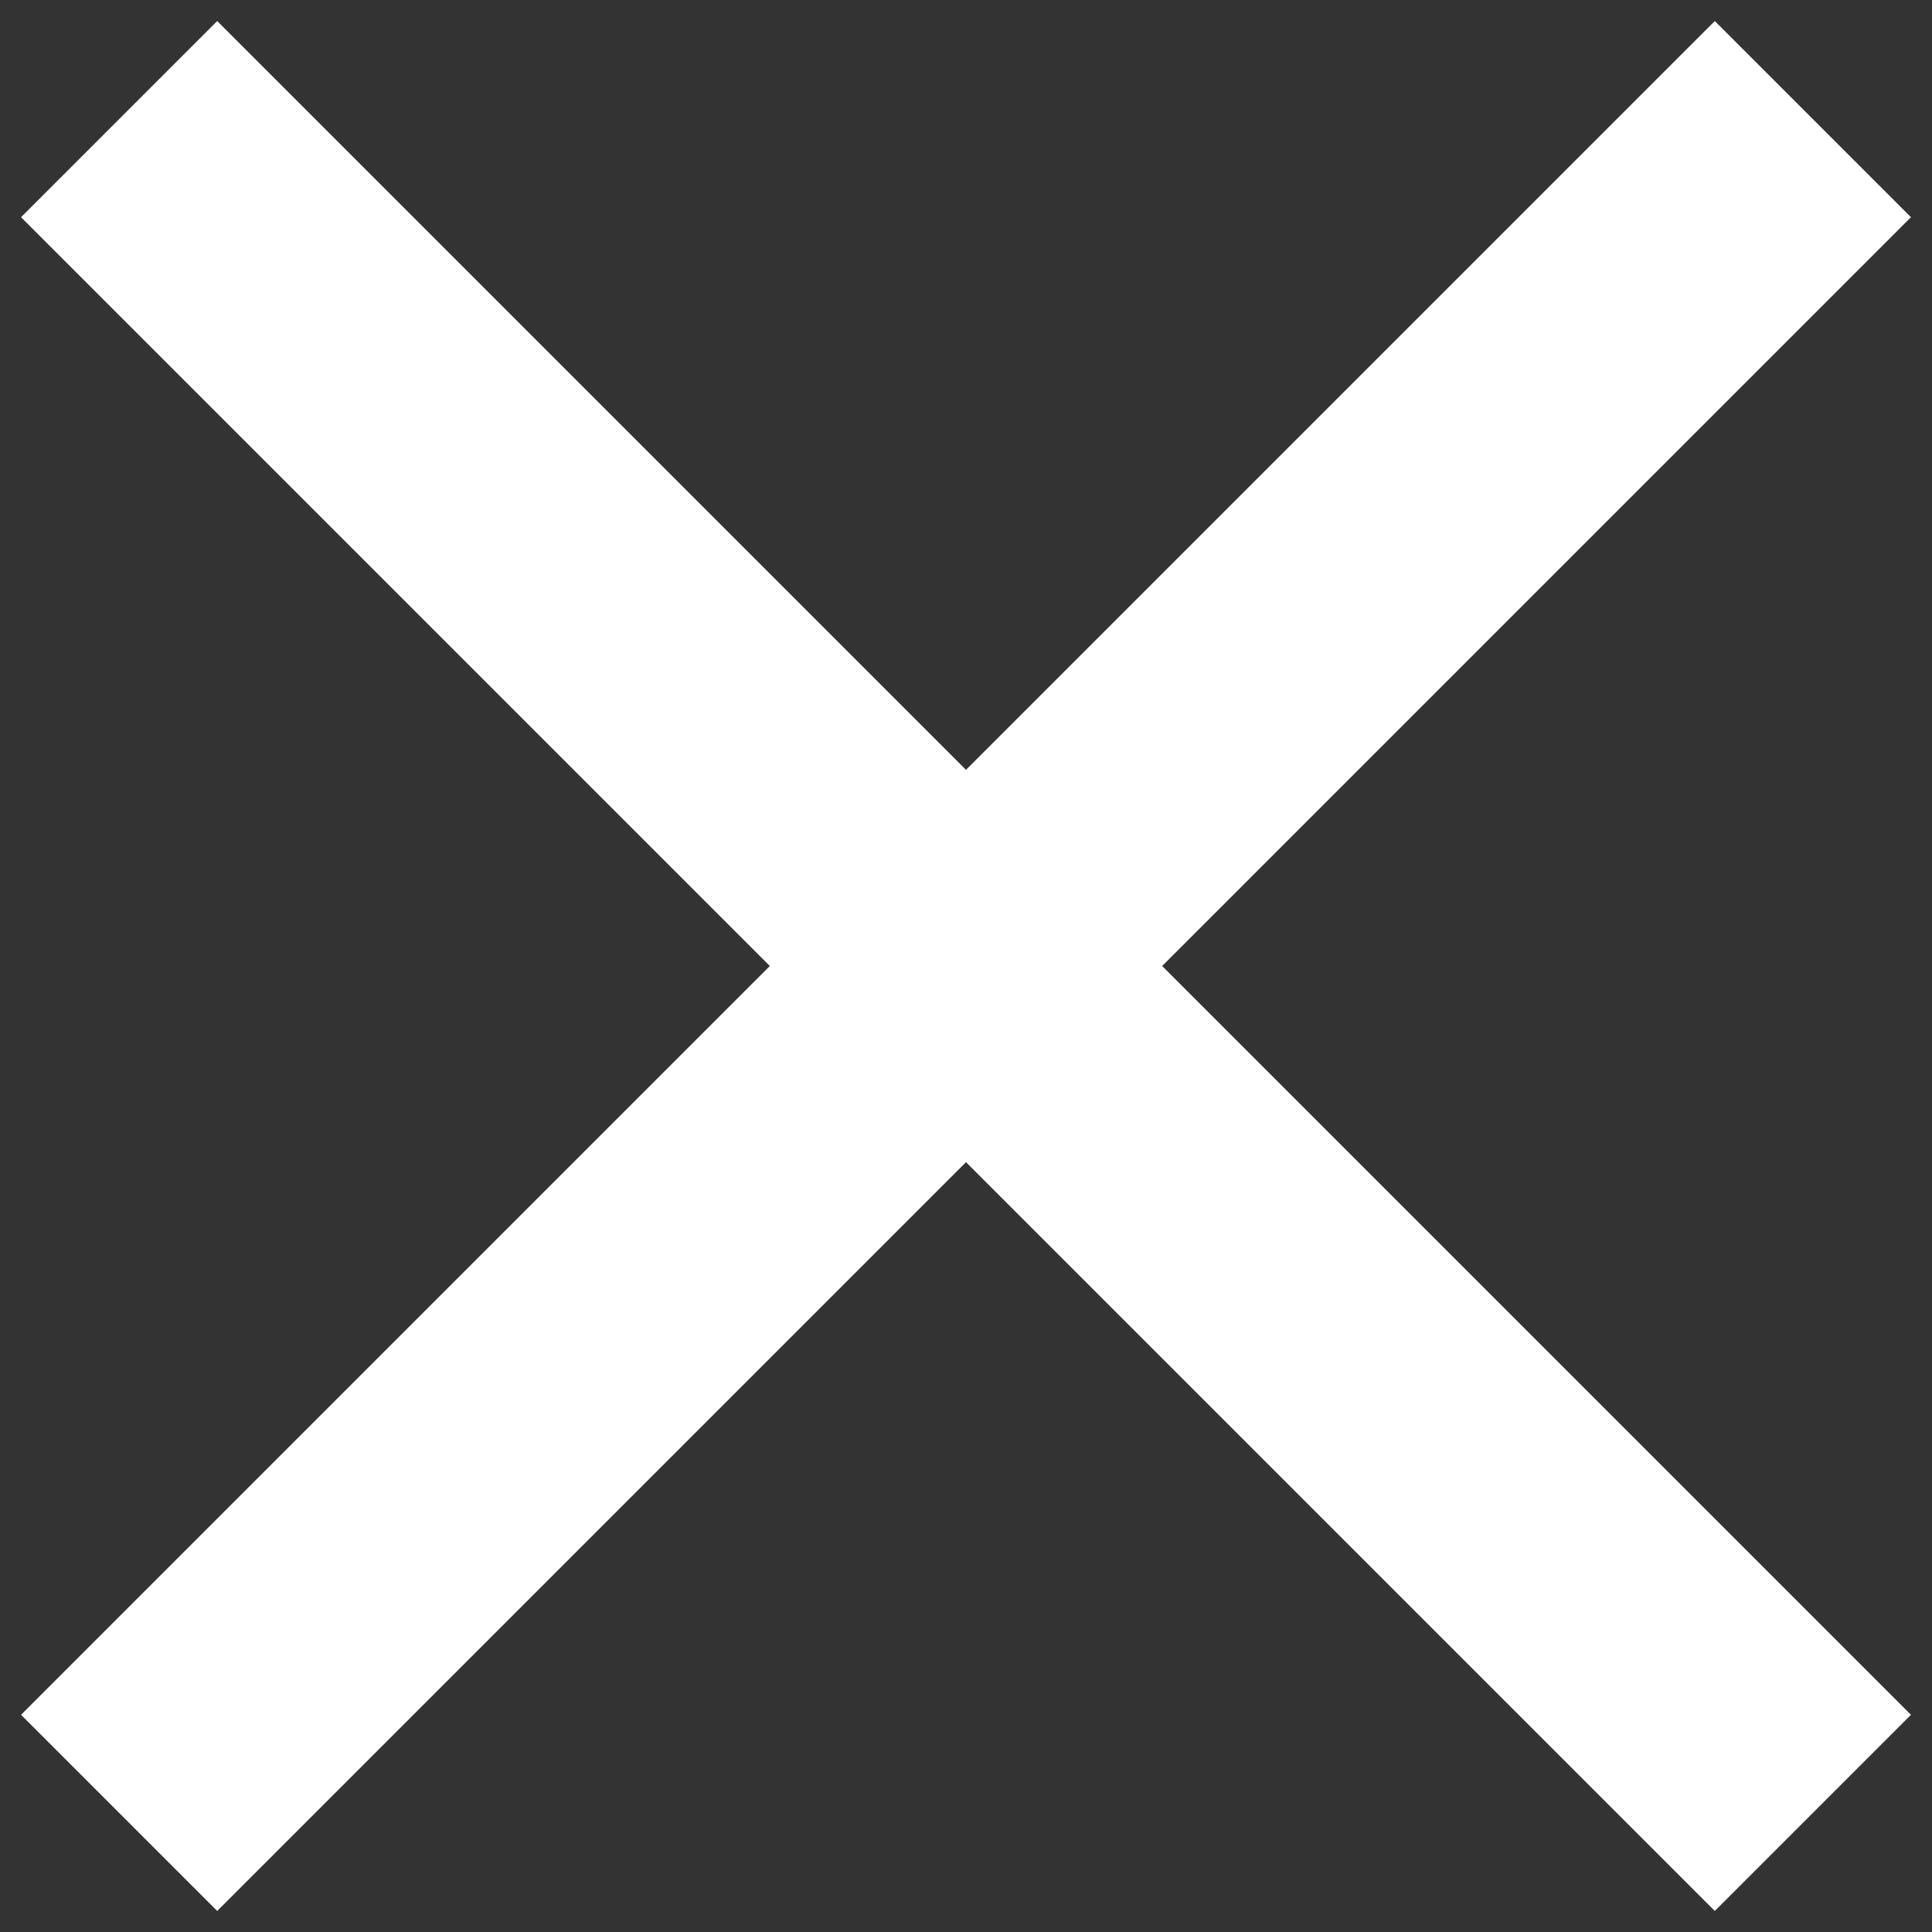 <?xml version="1.0" encoding="utf-8"?>
<!-- Generator: Adobe Illustrator 19.0.0, SVG Export Plug-In . SVG Version: 6.00 Build 0)  -->
<svg version="1.1" id="Layer_1" xmlns="http://www.w3.org/2000/svg" xmlns:xlink="http://www.w3.org/1999/xlink" x="0px" y="0px"
	 viewBox="0 0 118.4 118.4" style="enable-background:new 0 0 118.4 118.4;" xml:space="preserve">
<rect x="0" y="0" width="118.4" height="118.4" fill="#333333" stroke="none"/>
<style type="text/css">
	.st0{fill:#FFFFFF;stroke:#FFFFFF;stroke-width:17;stroke-miterlimit:10;}
</style>
<line id="XMLID_2_" class="st0" x1="7.3" y1="111.1" x2="111.1" y2="7.3"/>
<line id="XMLID_1_" class="st0" x1="7.3" y1="7.3" x2="111.1" y2="111.1"/>
</svg>
